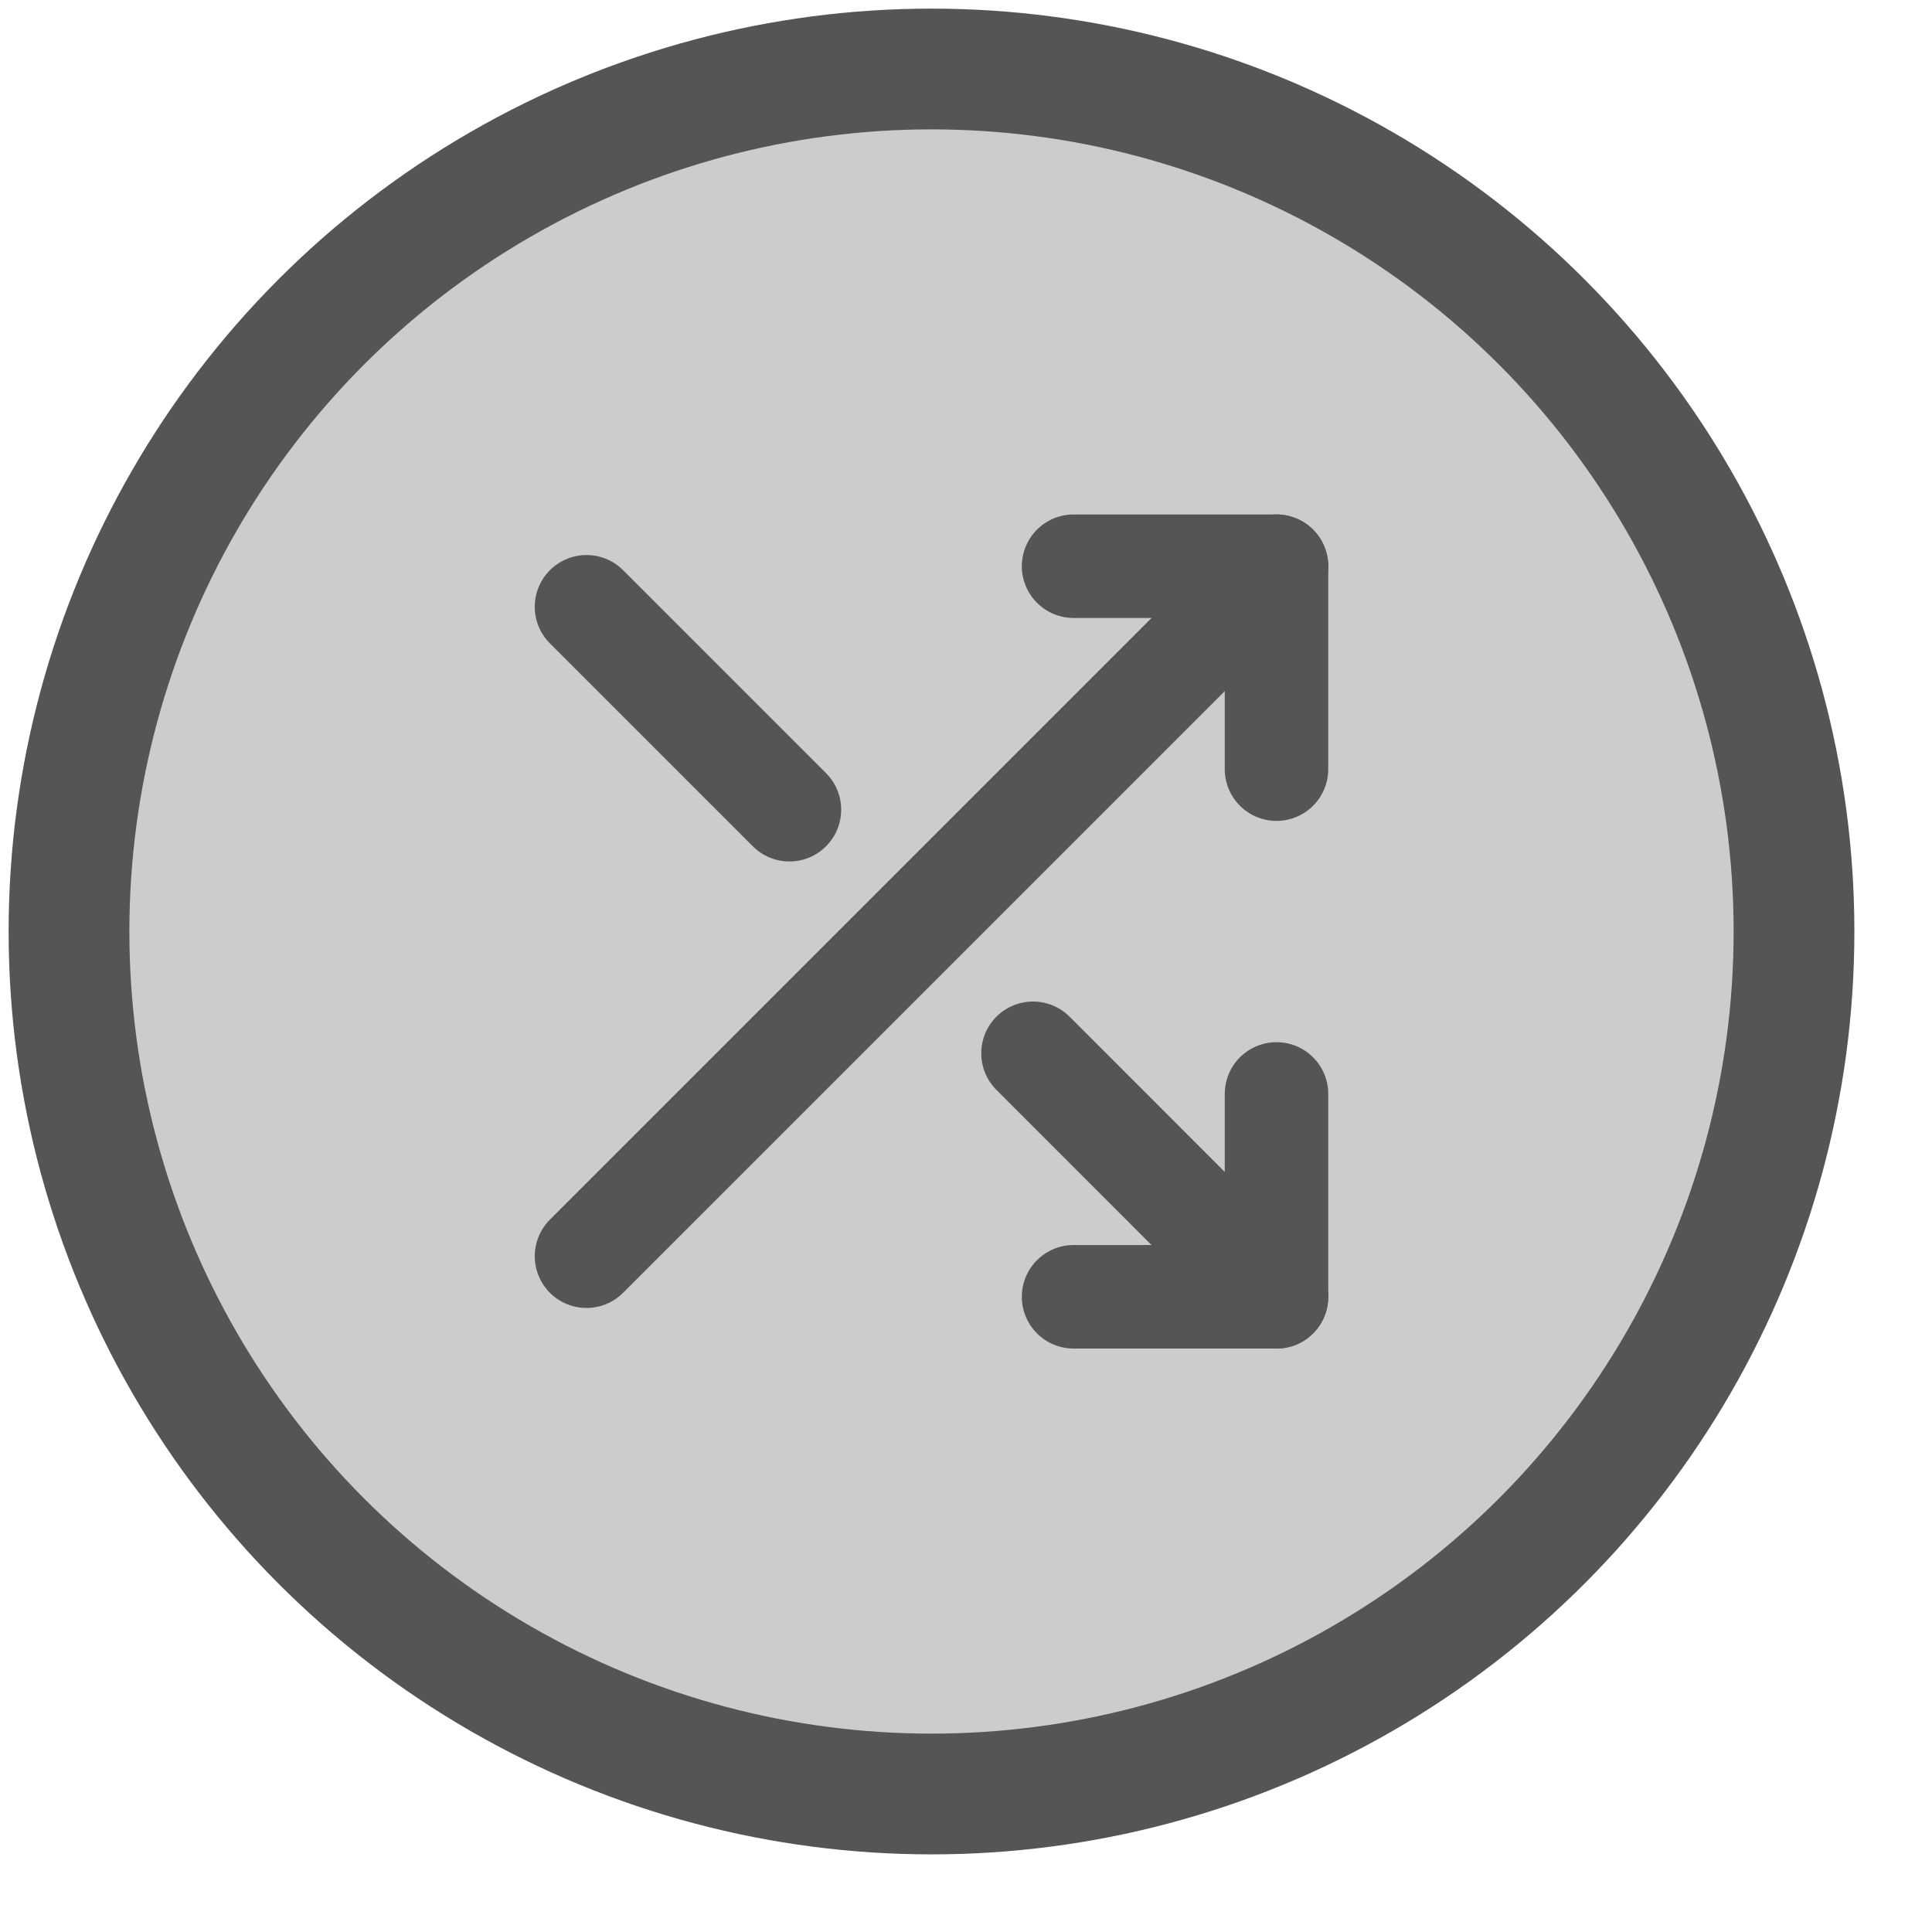 <?xml version="1.0" encoding="utf-8"?>
<!-- Generator: Adobe Illustrator 16.0.3, SVG Export Plug-In . SVG Version: 6.00 Build 0)  -->
<!DOCTYPE svg PUBLIC "-//W3C//DTD SVG 1.1//EN" "http://www.w3.org/Graphics/SVG/1.1/DTD/svg11.dtd">
<svg version="1.1" id="Layer_1" xmlns="http://www.w3.org/2000/svg" xmlns:xlink="http://www.w3.org/1999/xlink" x="0px" y="0px"
	 width="25px" height="25px" viewBox="-2 -2 28 28" enable-background="new 0 0 25 25" xml:space="preserve">
<circle fill="#ccc" stroke="#555555" stroke-width="1.75" stroke-linecap="round" stroke-linejoin="round" cx="12.5" cy="12.5" r="12.5" transform="translate(-1 -1)"/>
<polyline fill="none" stroke="#555555" stroke-width="1.5" stroke-linecap="round" stroke-linejoin="round" points="14.559,7.206 
	17.5,7.206 17.5,10.147 " transform="translate(-1 -1)"/>
<line fill="none" stroke="#555555" stroke-width="1.5" stroke-linecap="round" stroke-linejoin="round" x1="7.5" y1="17.206" x2="17.5" y2="7.206" transform="translate(-1 -1)"/>
<polyline fill="none" stroke="#555555" stroke-width="1.5" stroke-linecap="round" stroke-linejoin="round" points="17.5,14.854 
	17.5,17.794 14.559,17.794 " transform="translate(-1 -1)"/>
<line fill="none" stroke="#555555" stroke-width="1.5" stroke-linecap="round" stroke-linejoin="round" x1="13.971" y1="14.265" x2="17.5" y2="17.795" transform="translate(-1 -1)"/>
<line fill="none" stroke="#555555" stroke-width="1.5" stroke-linecap="round" stroke-linejoin="round" x1="7.5" y1="7.794" x2="10.441" y2="10.735" transform="translate(-1 -1)"/>
</svg>
